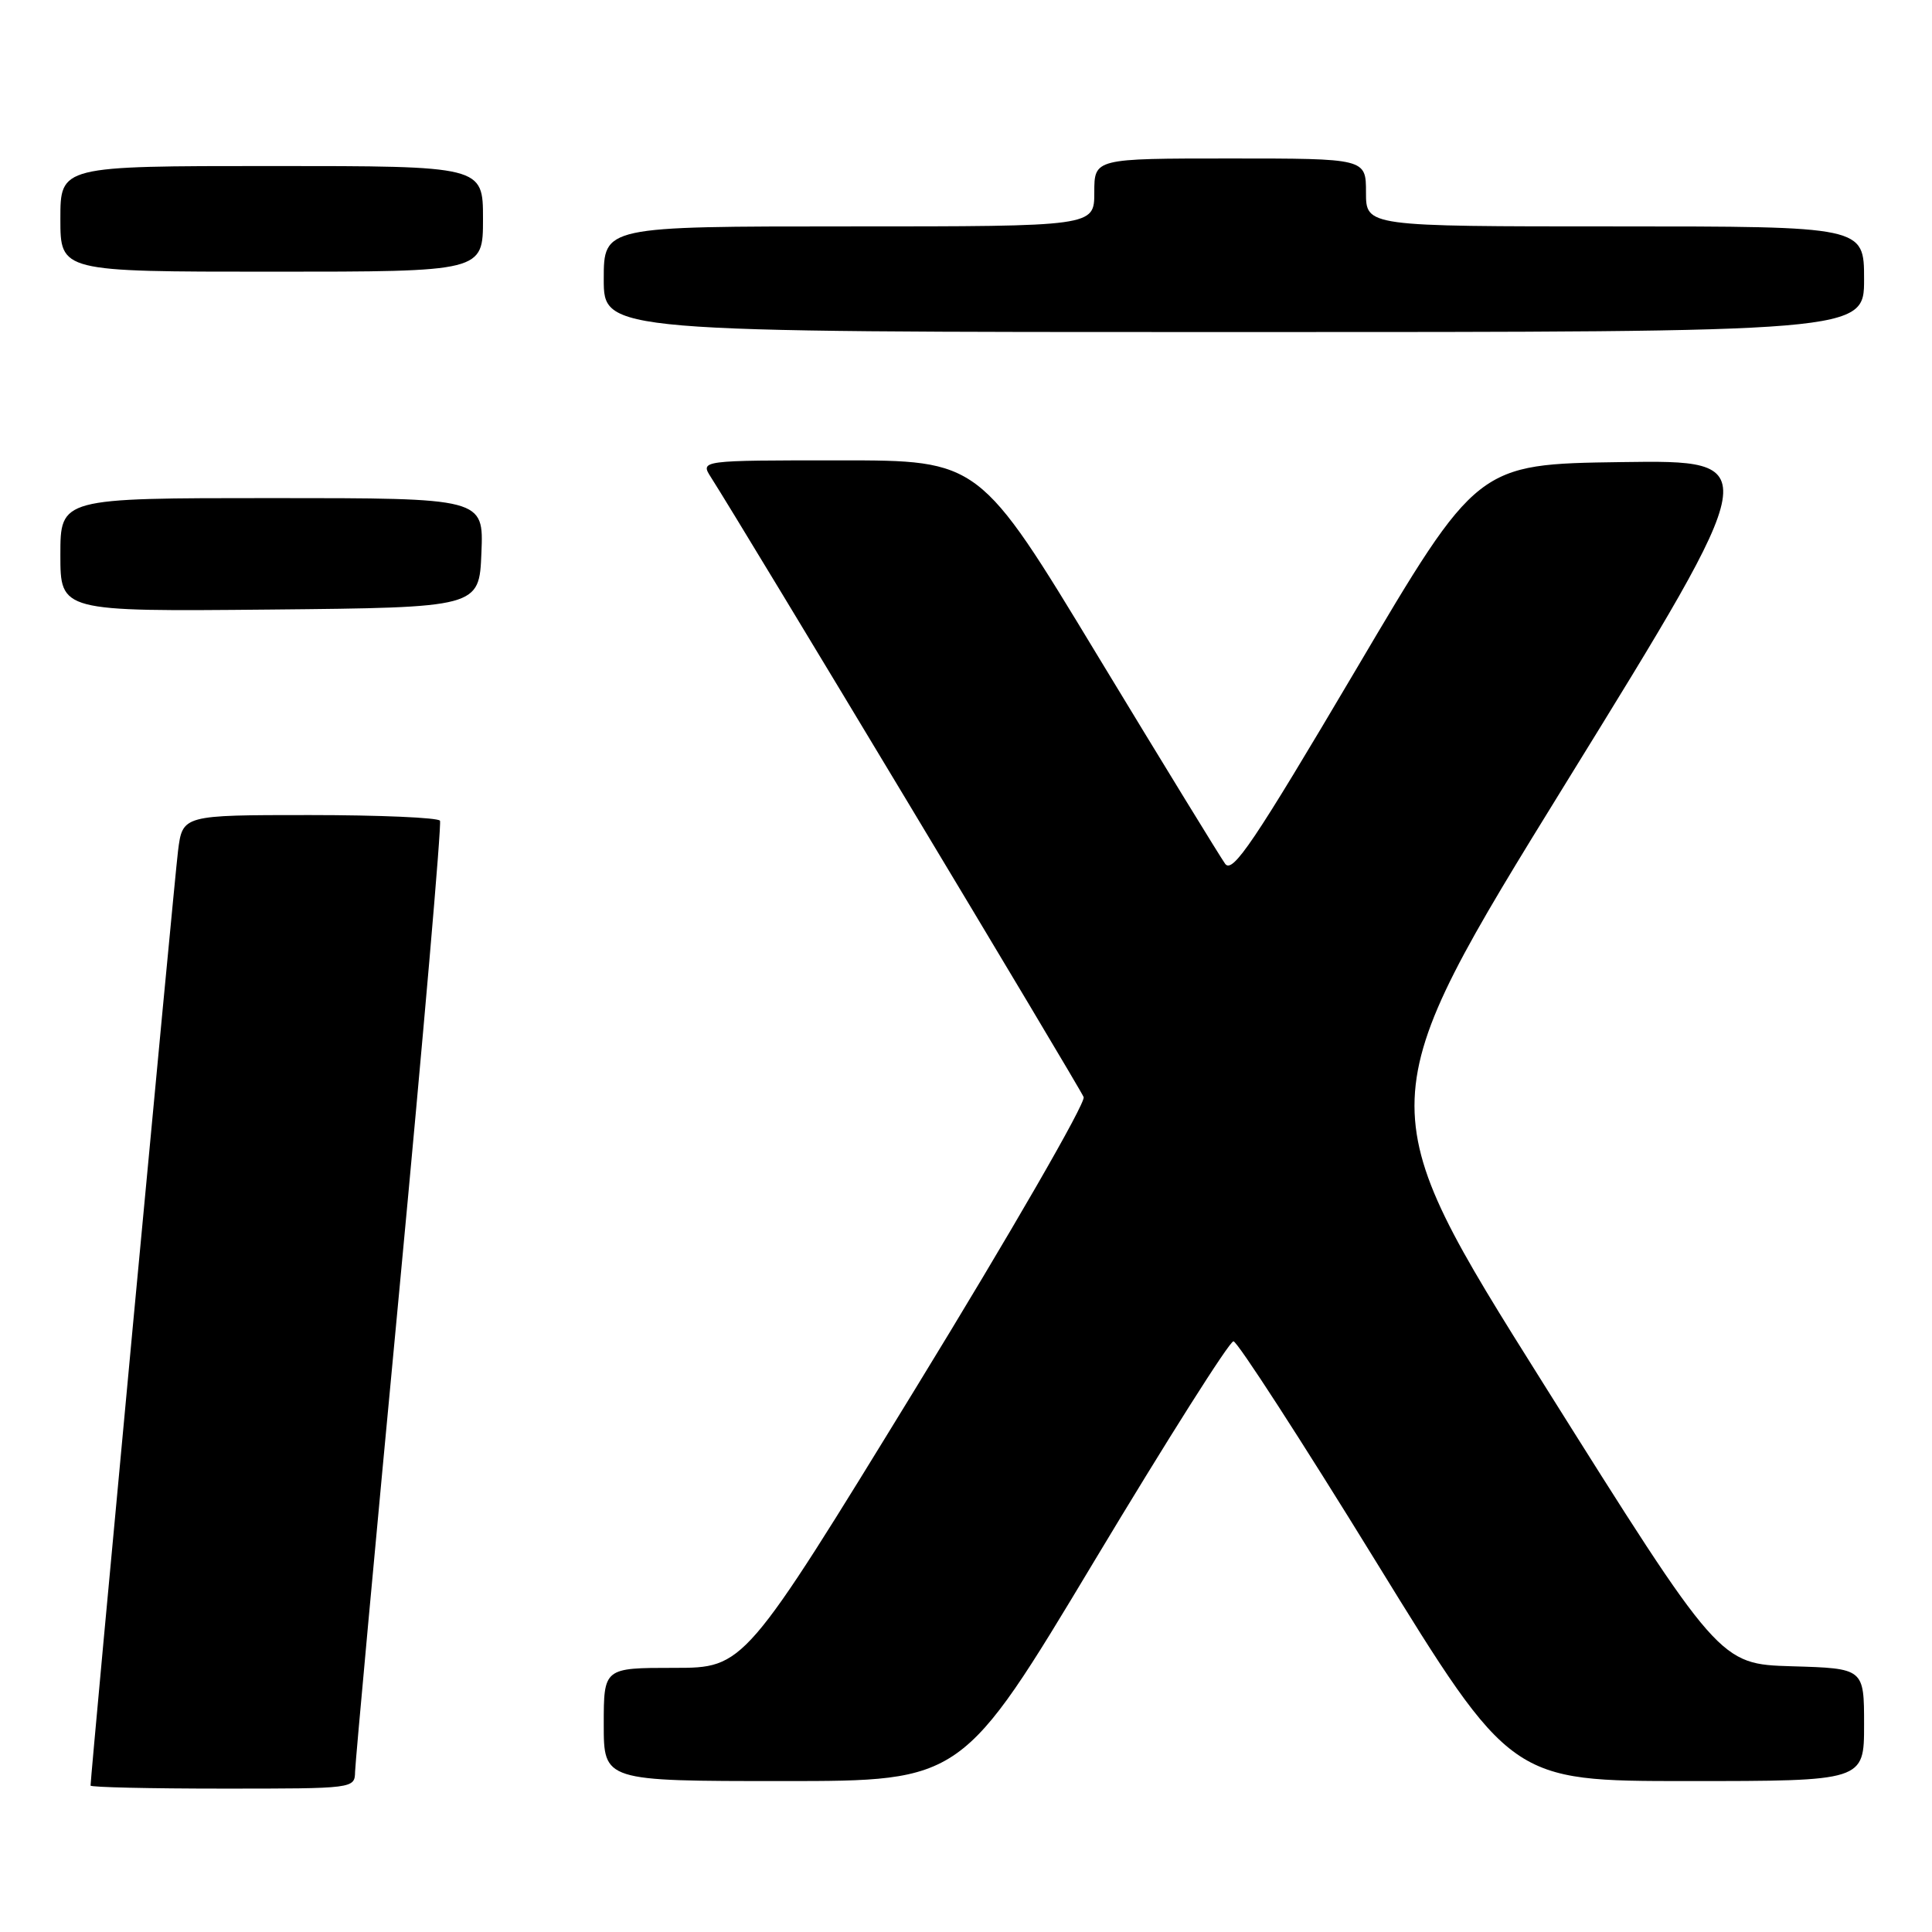 <?xml version="1.0" encoding="UTF-8" standalone="no"?>
<!DOCTYPE svg PUBLIC "-//W3C//DTD SVG 1.1//EN" "http://www.w3.org/Graphics/SVG/1.1/DTD/svg11.dtd" >
<svg xmlns="http://www.w3.org/2000/svg" xmlns:xlink="http://www.w3.org/1999/xlink" version="1.1" viewBox="0 0 256 256">
 <g >
 <path fill="currentColor"
d=" M 47.05 234.75 C 47.08 233.51 49.71 204.82 52.91 171.00 C 56.10 137.18 58.53 109.16 58.30 108.75 C 58.07 108.34 50.30 108.00 41.03 108.00 C 24.19 108.00 24.19 108.00 23.59 112.75 C 23.10 116.62 12.00 235.25 12.00 236.60 C 12.00 236.82 19.88 237.00 29.50 237.00 C 46.97 237.00 47.00 237.00 47.05 234.75 Z  M 145.00 206.85 C 154.63 190.81 162.92 177.71 163.44 177.73 C 163.96 177.75 172.45 190.87 182.30 206.88 C 200.22 236.00 200.22 236.00 223.61 236.00 C 247.00 236.00 247.00 236.00 247.00 228.54 C 247.00 221.07 247.00 221.07 237.42 220.79 C 227.84 220.50 227.84 220.50 204.54 183.39 C 181.24 146.29 181.24 146.29 207.57 103.62 C 233.90 60.96 233.90 60.96 214.82 61.23 C 195.75 61.50 195.75 61.50 179.64 88.78 C 166.13 111.64 163.33 115.80 162.34 114.46 C 161.70 113.57 154.11 101.19 145.47 86.93 C 129.78 61.00 129.78 61.00 111.27 61.00 C 92.77 61.00 92.77 61.00 94.21 63.25 C 98.47 69.91 143.14 144.20 143.59 145.37 C 143.88 146.14 133.88 163.47 121.37 183.88 C 98.62 221.00 98.62 221.00 89.31 221.00 C 80.00 221.00 80.00 221.00 80.00 228.50 C 80.00 236.00 80.00 236.00 103.75 236.00 C 127.50 236.00 127.50 236.00 145.00 206.85 Z  M 63.79 73.25 C 64.09 66.00 64.09 66.00 36.04 66.00 C 8.00 66.00 8.00 66.00 8.00 73.52 C 8.00 81.03 8.00 81.03 35.75 80.77 C 63.50 80.50 63.50 80.50 63.79 73.25 Z  M 247.00 37.00 C 247.00 30.00 247.00 30.00 214.00 30.00 C 181.00 30.00 181.00 30.00 181.00 25.50 C 181.00 21.00 181.00 21.00 163.00 21.00 C 145.00 21.00 145.00 21.00 145.00 25.50 C 145.00 30.00 145.00 30.00 112.50 30.00 C 80.00 30.00 80.00 30.00 80.00 37.00 C 80.00 44.00 80.00 44.00 163.50 44.00 C 247.00 44.00 247.00 44.00 247.00 37.00 Z  M 64.00 29.00 C 64.00 22.00 64.00 22.00 36.00 22.00 C 8.00 22.00 8.00 22.00 8.00 29.00 C 8.00 36.00 8.00 36.00 36.00 36.00 C 64.00 36.00 64.00 36.00 64.00 29.00 Z "/>
</g>
</svg>